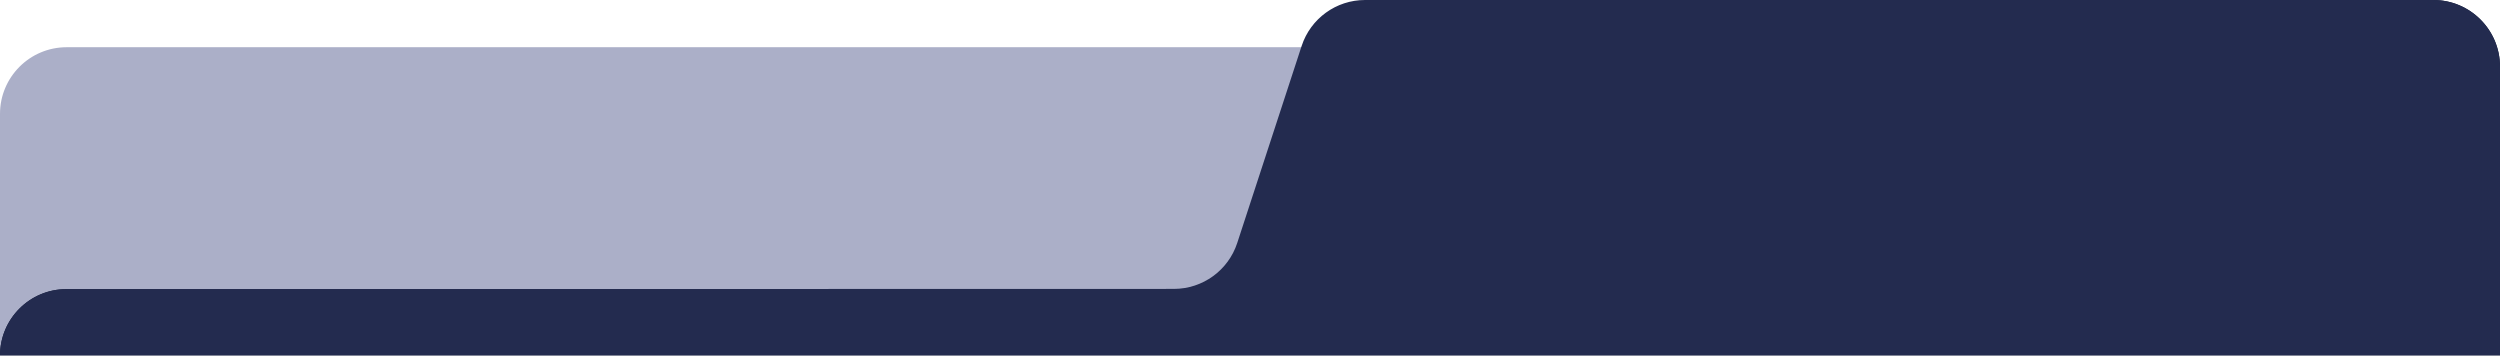 <svg width="450" height="64" viewBox="0 0 450 64" fill="none" xmlns="http://www.w3.org/2000/svg">
<g clip-path="url(#clip0_1_65)">
<g filter="url(#filter0_b_1_65)">
<path d="M450 63.204C450 56.603 444.668 51.241 438.067 51.204L267.441 50.248C260.84 50.211 255.508 44.849 255.508 38.248V20.5C255.508 13.873 250.136 8.5 243.508 8.5H12C5.373 8.5 0 13.873 0 20.5V64H450V63.204Z" fill="#ABAFC8"/>
</g>
<g filter="url(#filter1_b_1_65)">
<path d="M0 64C0 57.396 5.353 52.043 11.957 52.043H215.826C220.505 52.043 224.757 49.324 226.719 45.077L244.331 6.966C246.294 2.719 250.546 4.91451e-05 255.224 4.79923e-05L438 2.95677e-06C444.627 1.32379e-06 450 5.373 450 12V64H0V64Z" fill="#141B36"/>
</g>
<g filter="url(#filter2_b_1_65)">
<path d="M0 64C0 57.396 5.353 52.042 11.957 52.041L211.3 52.002C216.49 52.001 221.091 48.663 222.703 43.731L234.296 8.271C235.909 3.337 240.511 0 245.702 0H438C444.627 0 450 5.373 450 12V64H0V64Z" fill="#232B4F"/>
</g>
</g>
<defs>
<filter id="filter0_b_1_65" x="-8" y="0.5" width="466" height="71.5" filterUnits="userSpaceOnUse" color-interpolation-filters="sRGB">
<feFlood flood-opacity="0" result="BackgroundImageFix"/>
<feGaussianBlur in="BackgroundImageFix" stdDeviation="4"/>
<feComposite in2="SourceAlpha" operator="in" result="effect1_backgroundBlur_1_65"/>
<feBlend mode="normal" in="SourceGraphic" in2="effect1_backgroundBlur_1_65" result="shape"/>
</filter>
<filter id="filter1_b_1_65" x="-8" y="-8" width="466" height="80" filterUnits="userSpaceOnUse" color-interpolation-filters="sRGB">
<feFlood flood-opacity="0" result="BackgroundImageFix"/>
<feGaussianBlur in="BackgroundImageFix" stdDeviation="4"/>
<feComposite in2="SourceAlpha" operator="in" result="effect1_backgroundBlur_1_65"/>
<feBlend mode="normal" in="SourceGraphic" in2="effect1_backgroundBlur_1_65" result="shape"/>
</filter>
<filter id="filter2_b_1_65" x="-8" y="-8" width="466" height="80" filterUnits="userSpaceOnUse" color-interpolation-filters="sRGB">
<feFlood flood-opacity="0" result="BackgroundImageFix"/>
<feGaussianBlur in="BackgroundImageFix" stdDeviation="4"/>
<feComposite in2="SourceAlpha" operator="in" result="effect1_backgroundBlur_1_65"/>
<feBlend mode="normal" in="SourceGraphic" in2="effect1_backgroundBlur_1_65" result="shape"/>
</filter>
<clipPath id="clip0_1_65">
<rect width="450" height="64" fill="white"/>
</clipPath>
</defs>
</svg>
